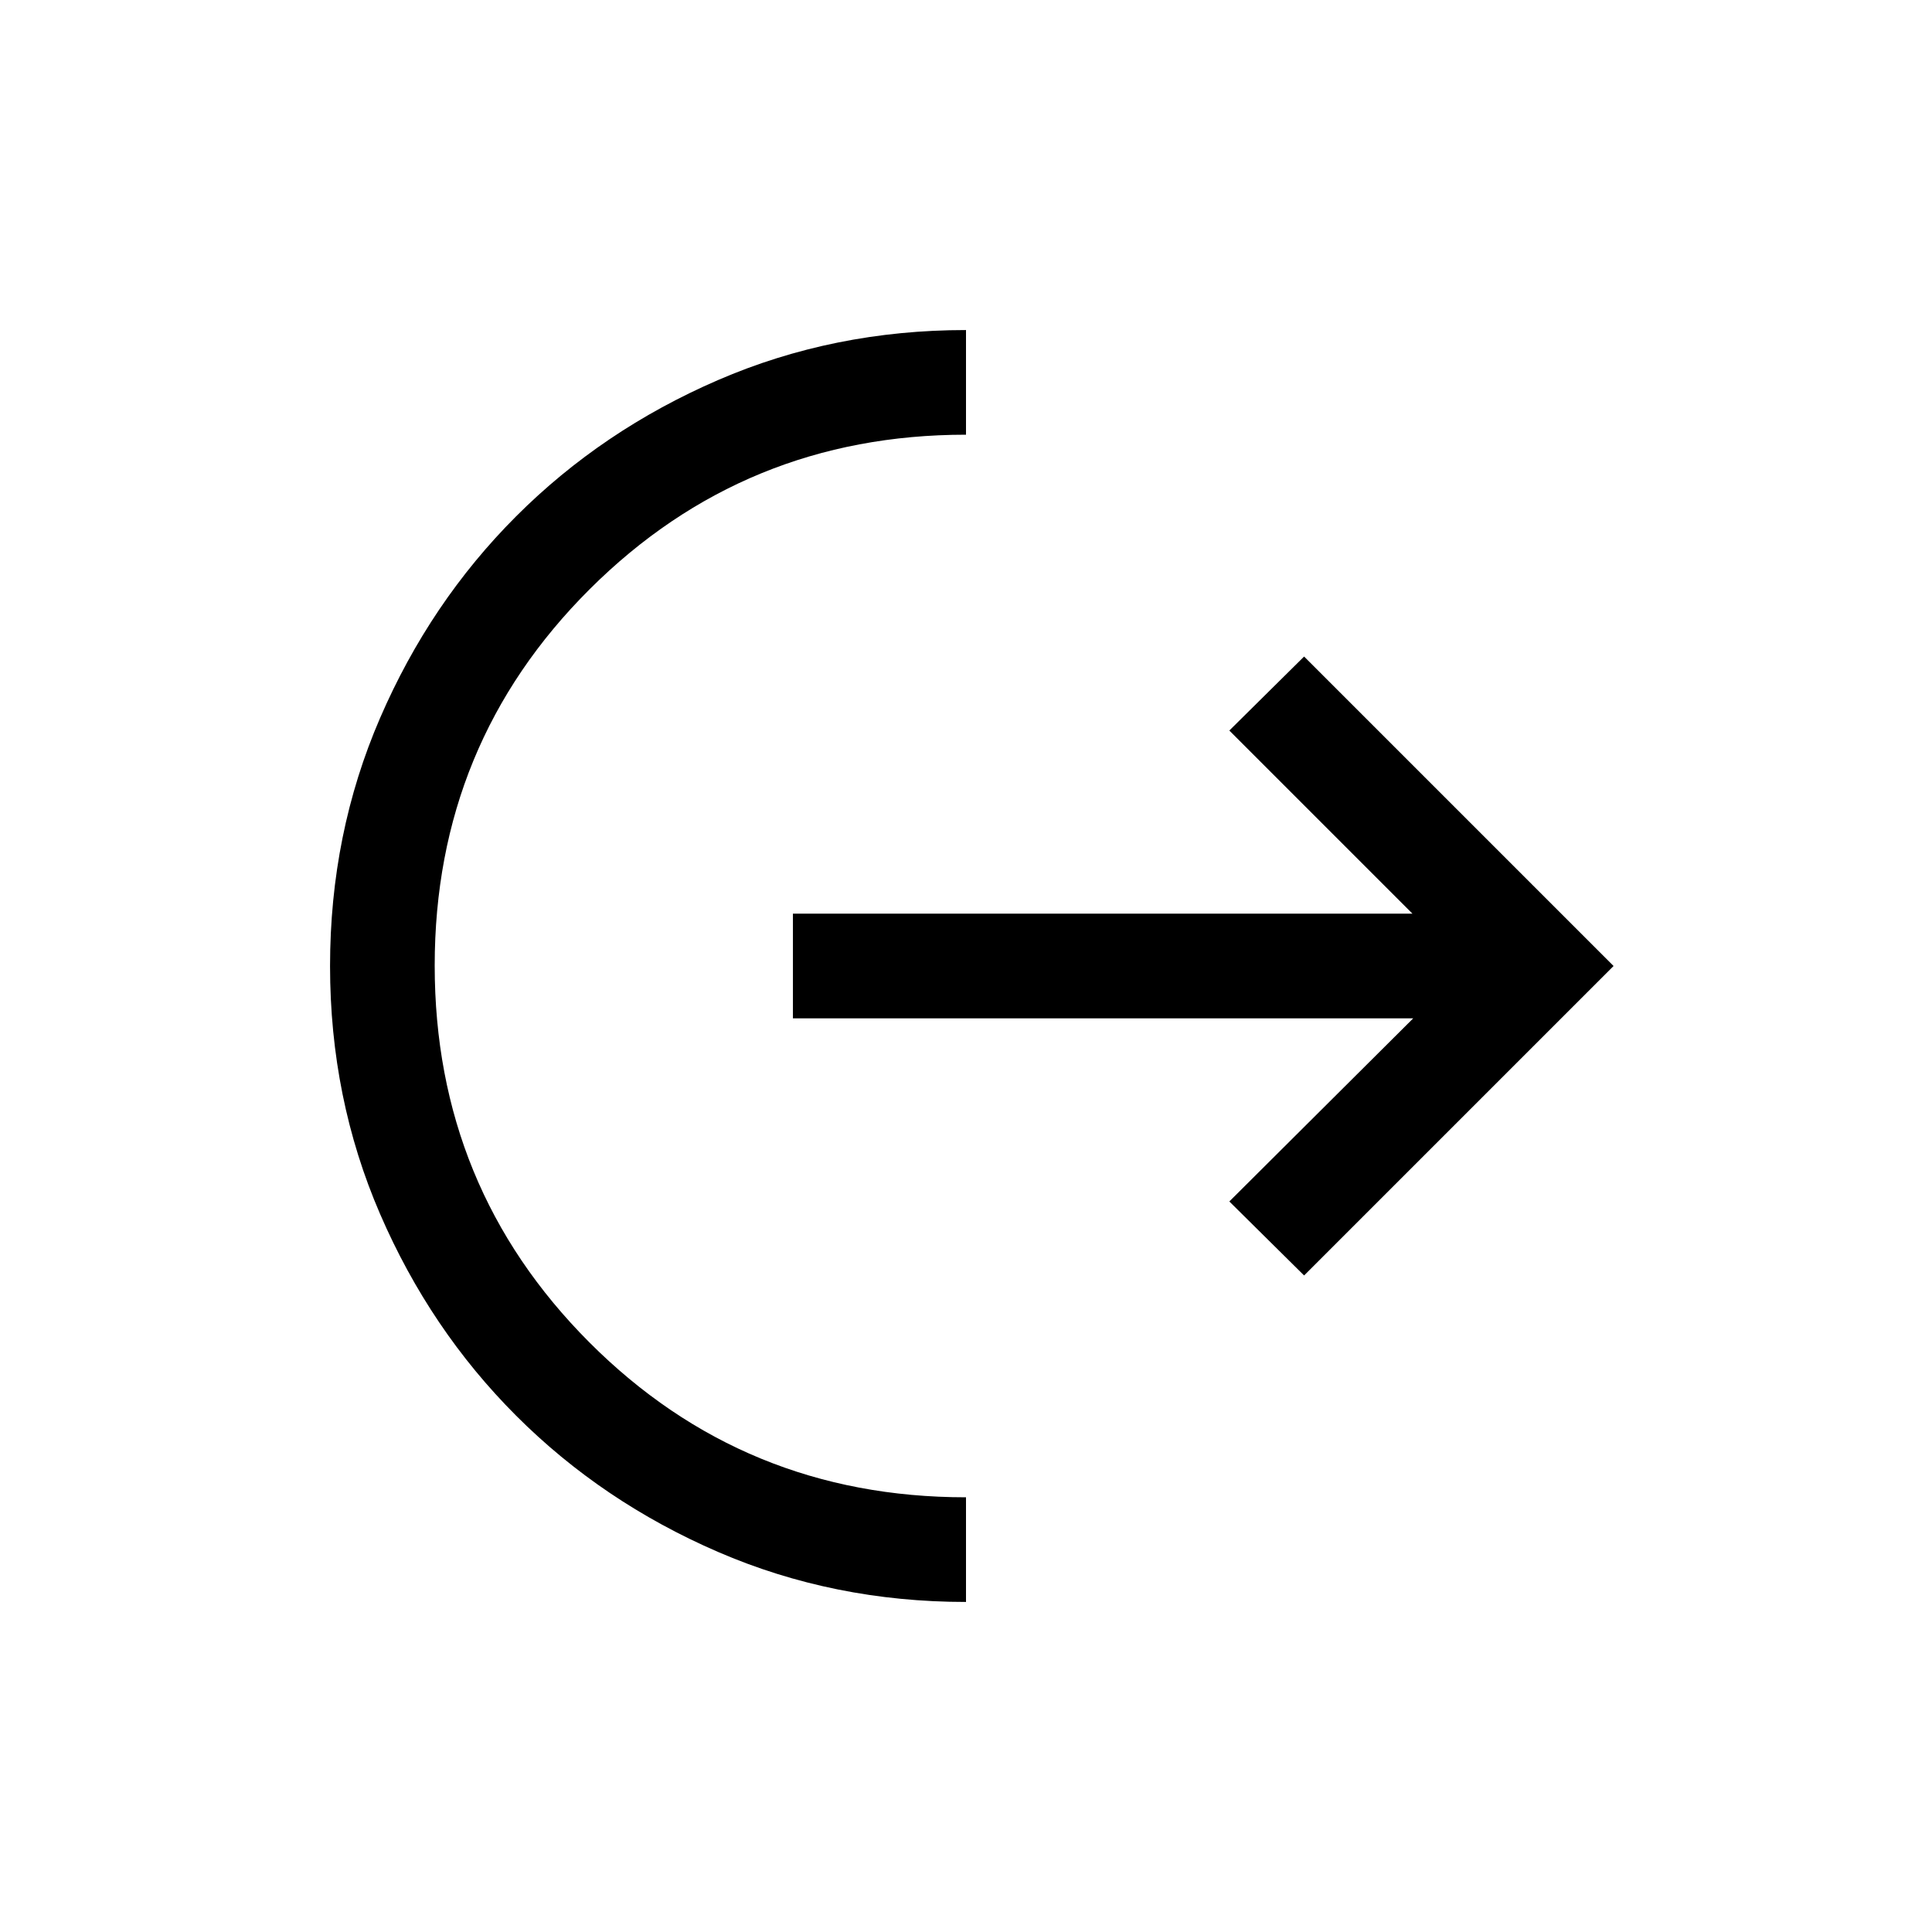 <svg xmlns="http://www.w3.org/2000/svg" height="20" viewBox="0 -960 960 960" width="20"><path d="M480-164q-65.77 0-123.25-24.87-57.48-24.87-100.24-67.64-42.77-42.76-67.64-100.24Q164-414.23 164-480q0-65.77 24.87-123.25 24.87-57.48 67.64-100.24 42.76-42.77 100.24-67.64Q414.23-796 480-796v52q-110 0-187 76.78t-77 187Q216-370 292.84-293q76.85 77 187.16 77v52Zm168-162.23L610.85-363l91.38-91H394v-52h307.85l-91-91L648-633.77 801.77-480 648-326.23Z"/></svg>